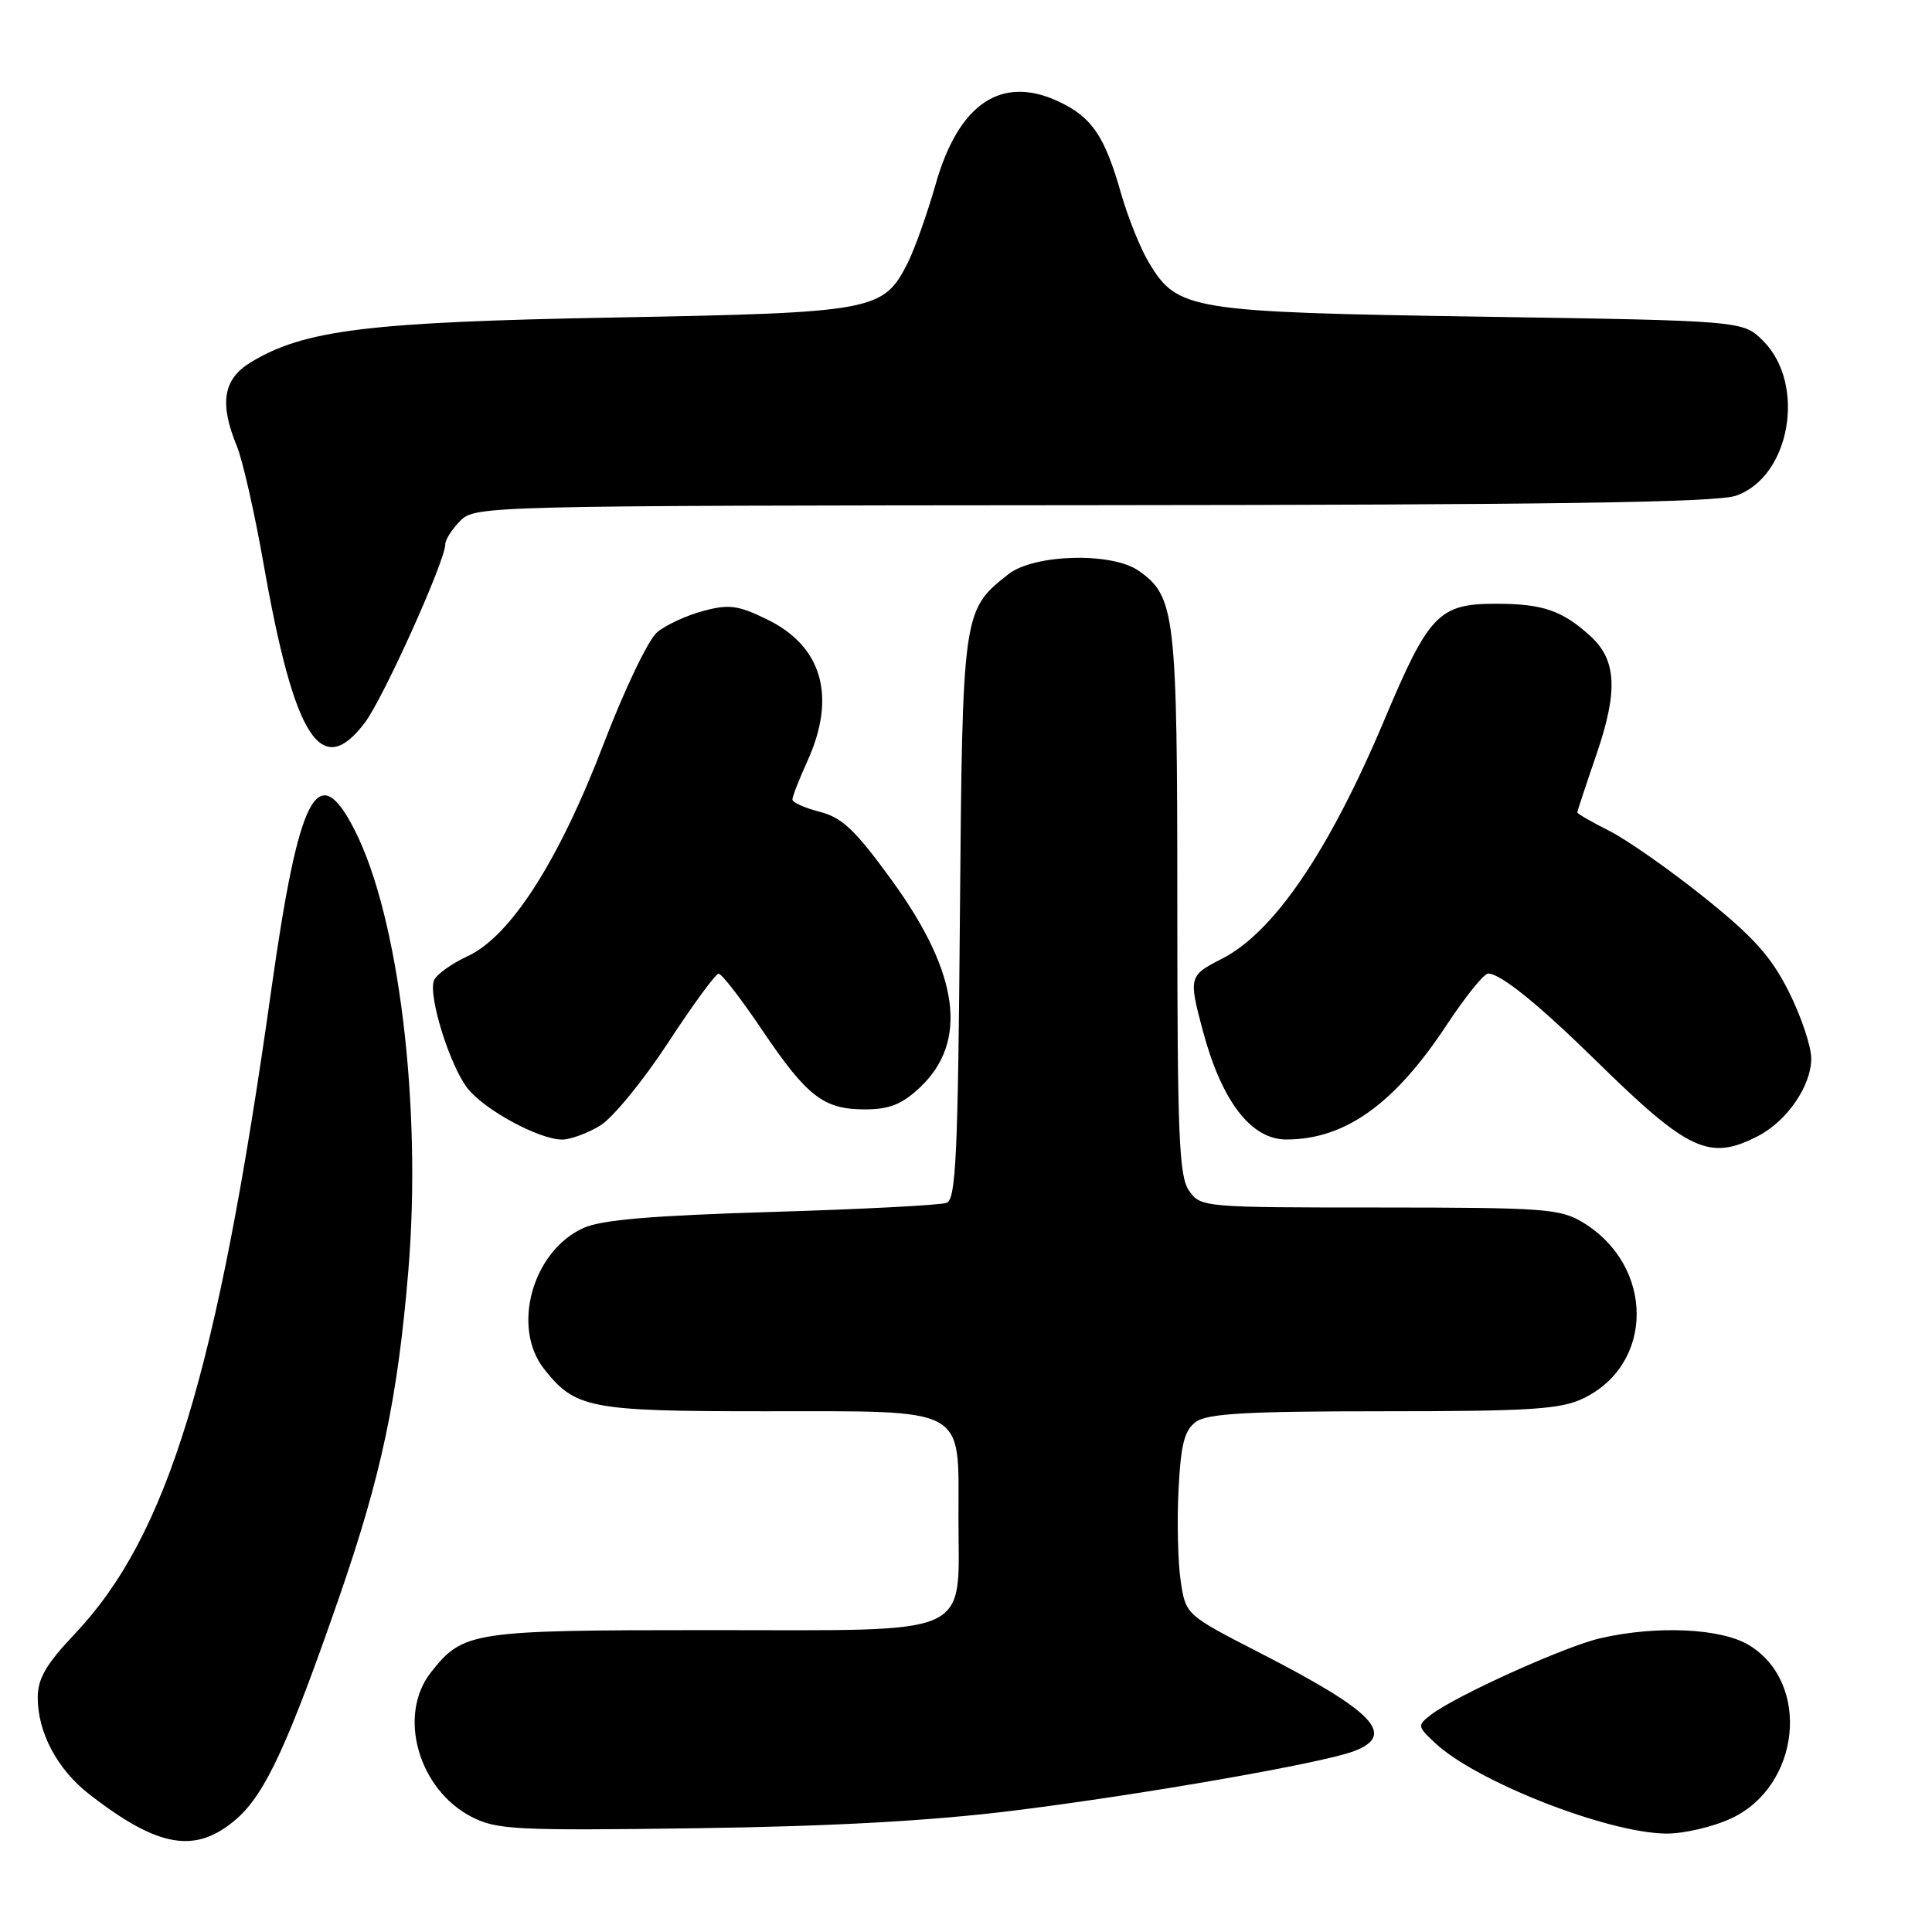 <?xml version="1.0" encoding="UTF-8" standalone="no"?>
<!DOCTYPE svg PUBLIC "-//W3C//DTD SVG 1.1//EN" "http://www.w3.org/Graphics/SVG/1.1/DTD/svg11.dtd" >
<svg xmlns="http://www.w3.org/2000/svg" xmlns:xlink="http://www.w3.org/1999/xlink" version="1.1" viewBox="0 0 256 256">
 <g >
 <path fill="currentColor"
d=" M 31.39 240.97 C 35.17 237.64 38.23 231.01 44.99 211.50 C 50.53 195.50 52.69 185.30 54.10 168.47 C 55.92 146.62 52.87 121.50 46.98 109.96 C 42.09 100.38 39.61 105.14 35.95 131.14 C 28.79 181.98 22.23 203.48 9.91 216.50 C 6.10 220.53 5.00 222.42 5.00 224.95 C 5.00 229.56 7.59 234.44 11.77 237.70 C 21.01 244.90 25.97 245.72 31.39 240.97 Z  M 134.38 239.91 C 151.54 237.77 175.21 233.63 179.40 232.04 C 185.05 229.89 182.12 226.81 167.01 219.05 C 157.12 213.97 157.12 213.97 156.45 209.51 C 156.08 207.05 155.95 201.61 156.16 197.42 C 156.47 191.35 156.94 189.52 158.47 188.40 C 159.98 187.30 165.22 187.00 183.29 187.00 C 202.62 187.00 206.75 186.74 209.72 185.33 C 219.23 180.82 219.26 167.78 209.76 161.99 C 206.75 160.16 204.68 160.01 182.81 160.00 C 159.46 160.00 159.09 159.97 157.56 157.78 C 156.22 155.87 156.00 150.54 156.00 119.75 C 156.00 81.33 155.73 79.03 150.88 75.63 C 147.32 73.14 137.02 73.41 133.61 76.09 C 127.55 80.86 127.53 81.04 127.19 121.66 C 126.94 152.98 126.66 158.92 125.44 159.38 C 124.65 159.69 114.21 160.23 102.25 160.59 C 86.29 161.07 79.64 161.64 77.27 162.73 C 70.54 165.82 67.75 175.87 72.09 181.39 C 76.22 186.63 78.12 187.00 101.23 187.00 C 128.45 187.00 127.00 186.21 127.00 201.06 C 127.00 217.16 129.56 216.00 93.95 216.00 C 62.46 216.00 61.37 216.17 57.09 221.61 C 52.64 227.28 55.43 237.12 62.52 240.76 C 65.83 242.45 68.37 242.58 92.32 242.25 C 110.39 242.00 123.42 241.27 134.38 239.91 Z  M 229.43 240.93 C 238.58 236.63 239.97 223.00 231.77 218.00 C 228.07 215.75 219.54 215.35 212.03 217.08 C 207.35 218.16 192.86 224.71 189.62 227.21 C 187.79 228.63 187.80 228.74 190.12 230.92 C 195.53 236.04 212.94 242.87 220.76 242.96 C 223.10 242.98 227.01 242.07 229.43 240.93 Z  M 232.97 150.52 C 236.80 148.53 240.00 143.87 240.00 140.26 C 240.00 138.64 238.66 134.66 237.03 131.41 C 234.68 126.73 232.33 124.12 225.78 118.88 C 221.23 115.23 215.59 111.28 213.25 110.10 C 210.91 108.92 209.00 107.82 209.00 107.65 C 209.00 107.49 210.15 104.01 211.55 99.93 C 214.42 91.55 214.21 87.45 210.73 84.28 C 207.01 80.89 204.40 80.00 198.24 80.00 C 190.65 80.00 189.34 81.36 183.43 95.40 C 176.09 112.81 168.80 123.53 161.91 127.04 C 157.54 129.27 157.49 129.48 159.36 136.50 C 161.86 145.91 165.77 151.01 170.47 150.99 C 178.25 150.97 184.78 146.30 191.70 135.80 C 194.17 132.06 196.63 129.00 197.18 129.00 C 198.82 129.00 203.83 133.05 211.40 140.47 C 223.75 152.59 226.49 153.87 232.97 150.52 Z  M 79.52 149.15 C 81.18 148.14 85.23 143.20 88.52 138.17 C 91.81 133.14 94.82 129.02 95.22 129.02 C 95.62 129.01 98.20 132.34 100.95 136.43 C 106.95 145.32 109.12 147.00 114.62 147.00 C 117.82 147.00 119.49 146.34 121.84 144.15 C 128.35 138.07 127.14 128.98 118.15 116.62 C 113.33 109.98 111.59 108.33 108.63 107.57 C 106.63 107.06 105.00 106.33 105.00 105.93 C 105.00 105.54 105.89 103.26 106.98 100.86 C 110.87 92.29 108.96 85.61 101.59 82.05 C 97.77 80.19 96.57 80.04 93.16 80.96 C 90.98 81.54 88.24 82.81 87.09 83.76 C 85.92 84.73 82.79 91.26 80.04 98.43 C 74.08 114.03 67.66 124.07 61.96 126.70 C 59.83 127.69 57.82 129.13 57.51 129.90 C 56.70 131.91 59.60 141.22 61.97 144.23 C 64.22 147.09 71.46 151.00 74.50 151.00 C 75.60 150.99 77.86 150.16 79.52 149.15 Z  M 48.35 95.75 C 50.79 92.53 59.00 74.31 59.00 72.13 C 59.00 71.51 59.90 70.10 61.00 69.00 C 62.97 67.03 64.37 67.00 144.75 66.94 C 205.34 66.90 227.41 66.58 230.00 65.69 C 237.21 63.23 239.38 50.93 233.62 45.16 C 230.96 42.50 230.96 42.50 196.23 41.96 C 157.67 41.36 156.04 41.09 152.27 34.86 C 151.14 33.01 149.47 28.85 148.54 25.61 C 146.38 18.04 144.71 15.56 140.33 13.48 C 132.72 9.88 127.02 13.69 123.97 24.44 C 122.86 28.32 121.20 33.00 120.28 34.83 C 117.06 41.21 115.88 41.43 81.50 42.07 C 48.74 42.67 40.30 43.71 33.21 48.02 C 29.57 50.23 29.04 53.43 31.39 59.13 C 32.15 60.98 33.75 68.01 34.93 74.75 C 39.01 97.89 42.55 103.43 48.35 95.75 Z "/>
</g>
</svg>